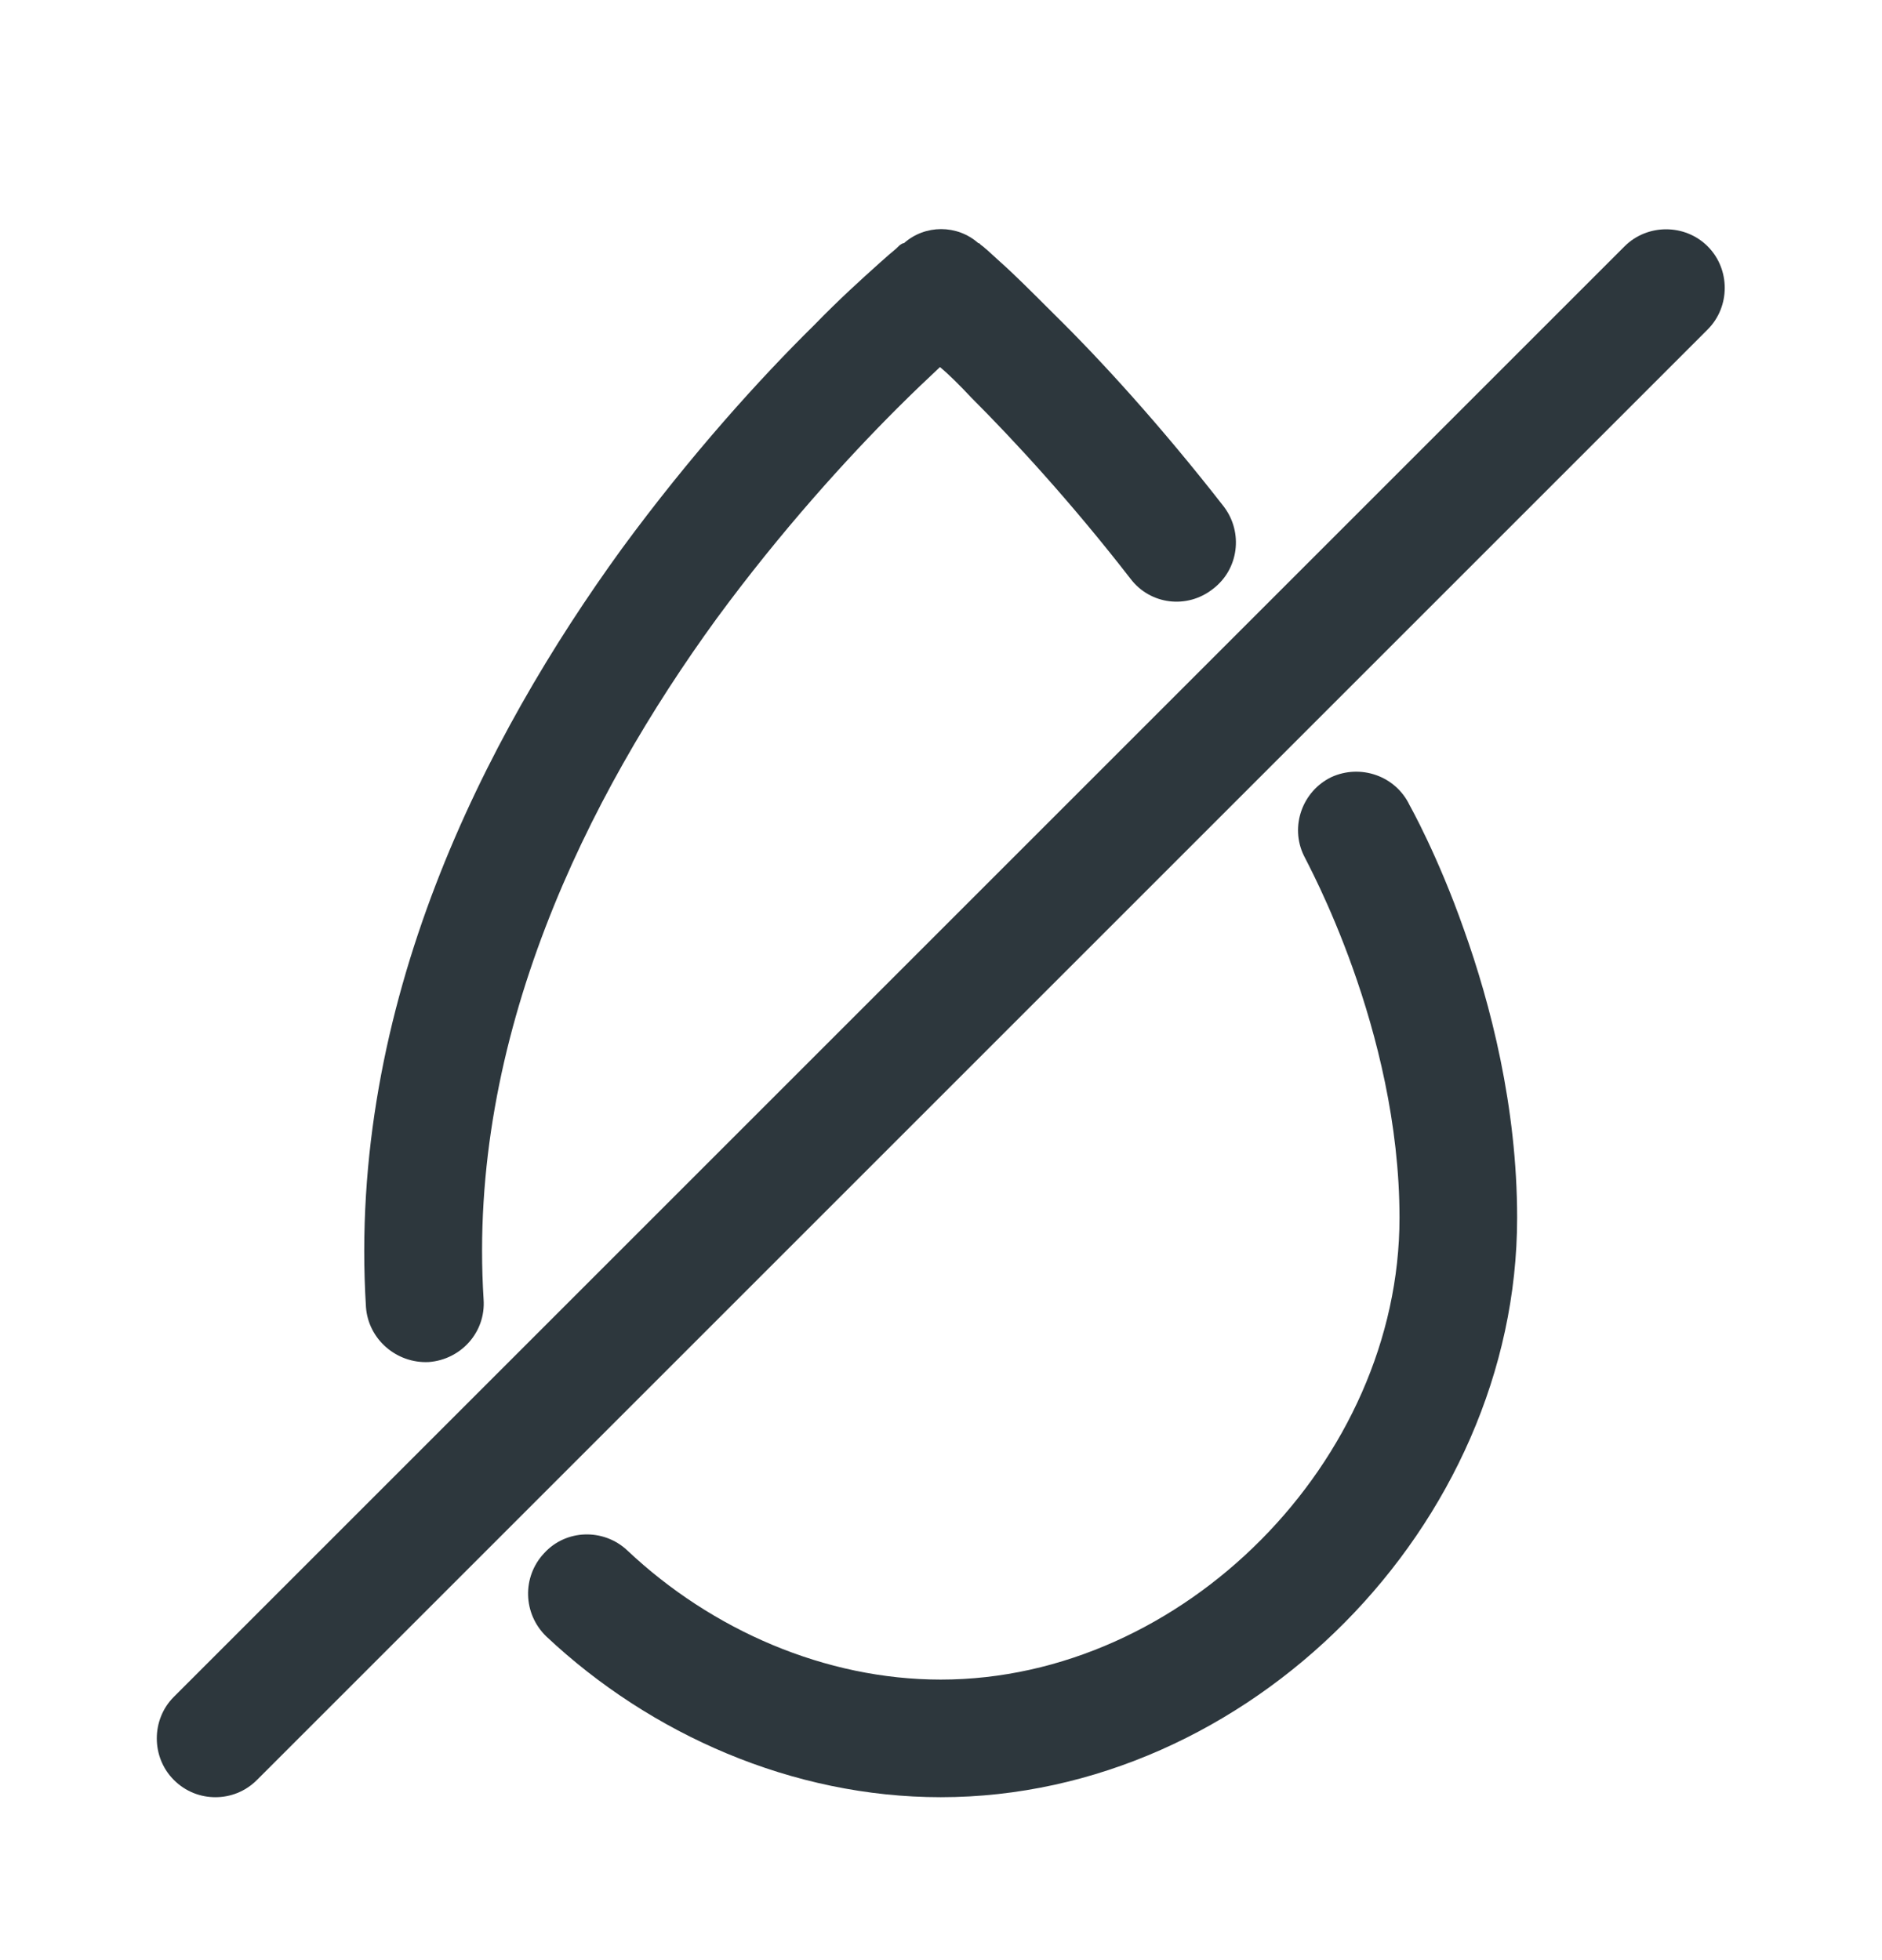 <svg width="24" height="25" viewBox="0 0 24 25" fill="none" xmlns="http://www.w3.org/2000/svg">
<path d="M19.347 15.532C19.347 19.452 15.927 22.922 11.997 22.922C10.107 22.922 8.297 22.122 6.967 20.872C6.667 20.582 6.657 20.112 6.937 19.812C7.217 19.502 7.697 19.492 7.997 19.772C9.077 20.792 10.527 21.422 11.997 21.422C15.087 21.422 17.847 18.632 17.847 15.532C17.847 13.122 16.667 11.002 16.627 10.912C16.447 10.542 16.607 10.092 16.977 9.912C17.347 9.742 17.797 9.892 17.977 10.272C17.977 10.272 18.337 10.912 18.667 11.852C19.007 12.802 19.347 14.112 19.347 15.532Z" fill="#2D373D"/>
<path d="M15.467 7.512C15.137 7.772 14.667 7.712 14.417 7.382C13.657 6.402 12.927 5.612 12.387 5.072C12.237 4.912 12.107 4.782 11.987 4.682C11.837 4.822 11.647 5.002 11.437 5.212C10.807 5.842 9.967 6.762 9.137 7.892C7.487 10.162 5.957 13.232 6.167 16.572C6.197 16.992 5.877 17.342 5.467 17.372C5.057 17.392 4.697 17.082 4.667 16.672C4.427 12.812 6.187 9.402 7.927 7.002C8.807 5.802 9.697 4.822 10.377 4.152C10.707 3.812 10.997 3.552 11.197 3.372C11.297 3.282 11.377 3.212 11.427 3.172C11.457 3.142 11.477 3.122 11.497 3.112C11.497 3.112 11.504 3.109 11.517 3.102H11.527C11.797 2.862 12.207 2.862 12.477 3.102H12.487C12.487 3.102 12.497 3.112 12.507 3.122C12.517 3.132 12.537 3.142 12.557 3.162C12.607 3.202 12.667 3.262 12.757 3.342C12.927 3.492 13.157 3.722 13.447 4.012C14.027 4.582 14.797 5.422 15.607 6.462C15.857 6.792 15.797 7.262 15.467 7.512Z" fill="#2D373D"/>
<path d="M21.777 4.202L3.277 22.702C3.127 22.852 2.937 22.922 2.747 22.922C2.557 22.922 2.367 22.852 2.217 22.702C1.927 22.412 1.927 21.932 2.217 21.642L20.717 3.142C21.007 2.852 21.487 2.852 21.777 3.142C22.067 3.432 22.067 3.912 21.777 4.202Z" fill="#2D373D"/>
</svg>
